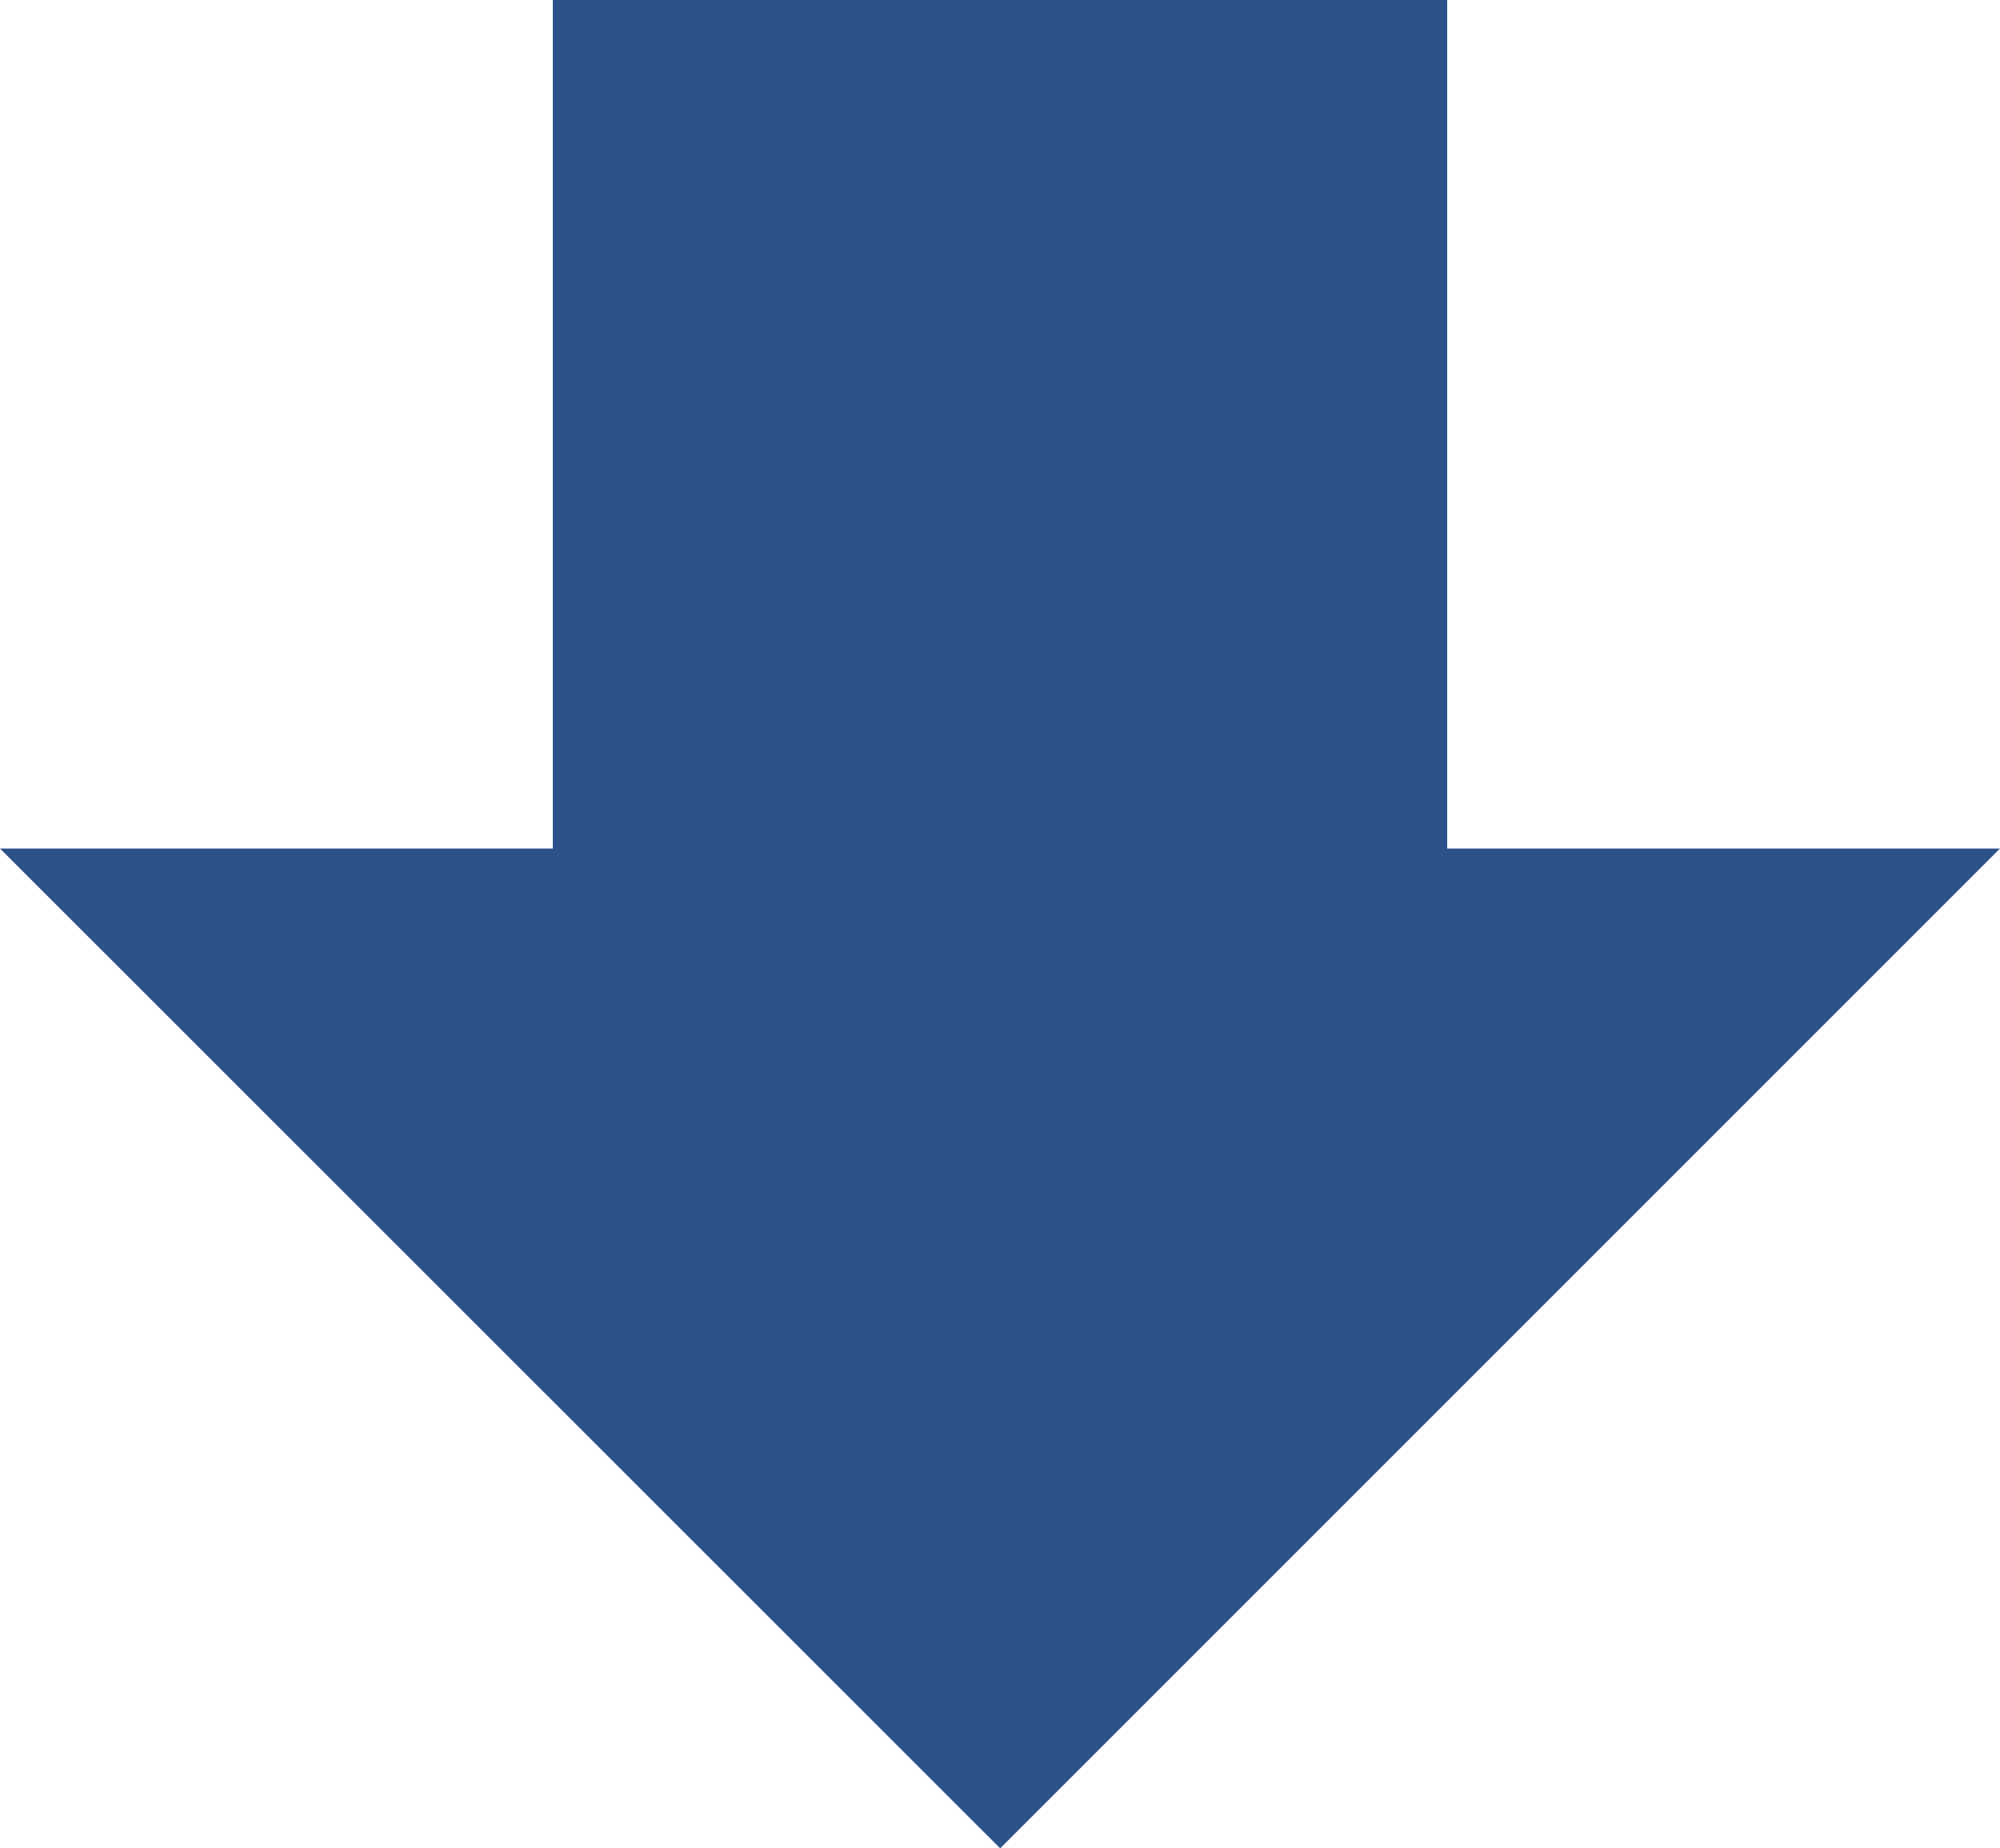 <?xml version="1.0" encoding="UTF-8"?>
<svg id="_レイヤー_2" data-name="レイヤー 2" xmlns="http://www.w3.org/2000/svg" viewBox="0 0 54.99 50.82">
  <defs>
    <style>
      .cls-1 {
        fill: #2d518a;
        stroke-width: 0px;
      }
    </style>
  </defs>
  <g id="m">
    <polygon class="cls-1" points="39.79 23.33 39.79 0 15.2 0 15.2 23.33 0 23.33 27.5 50.82 54.99 23.33 39.79 23.33"/>
  </g>
</svg>